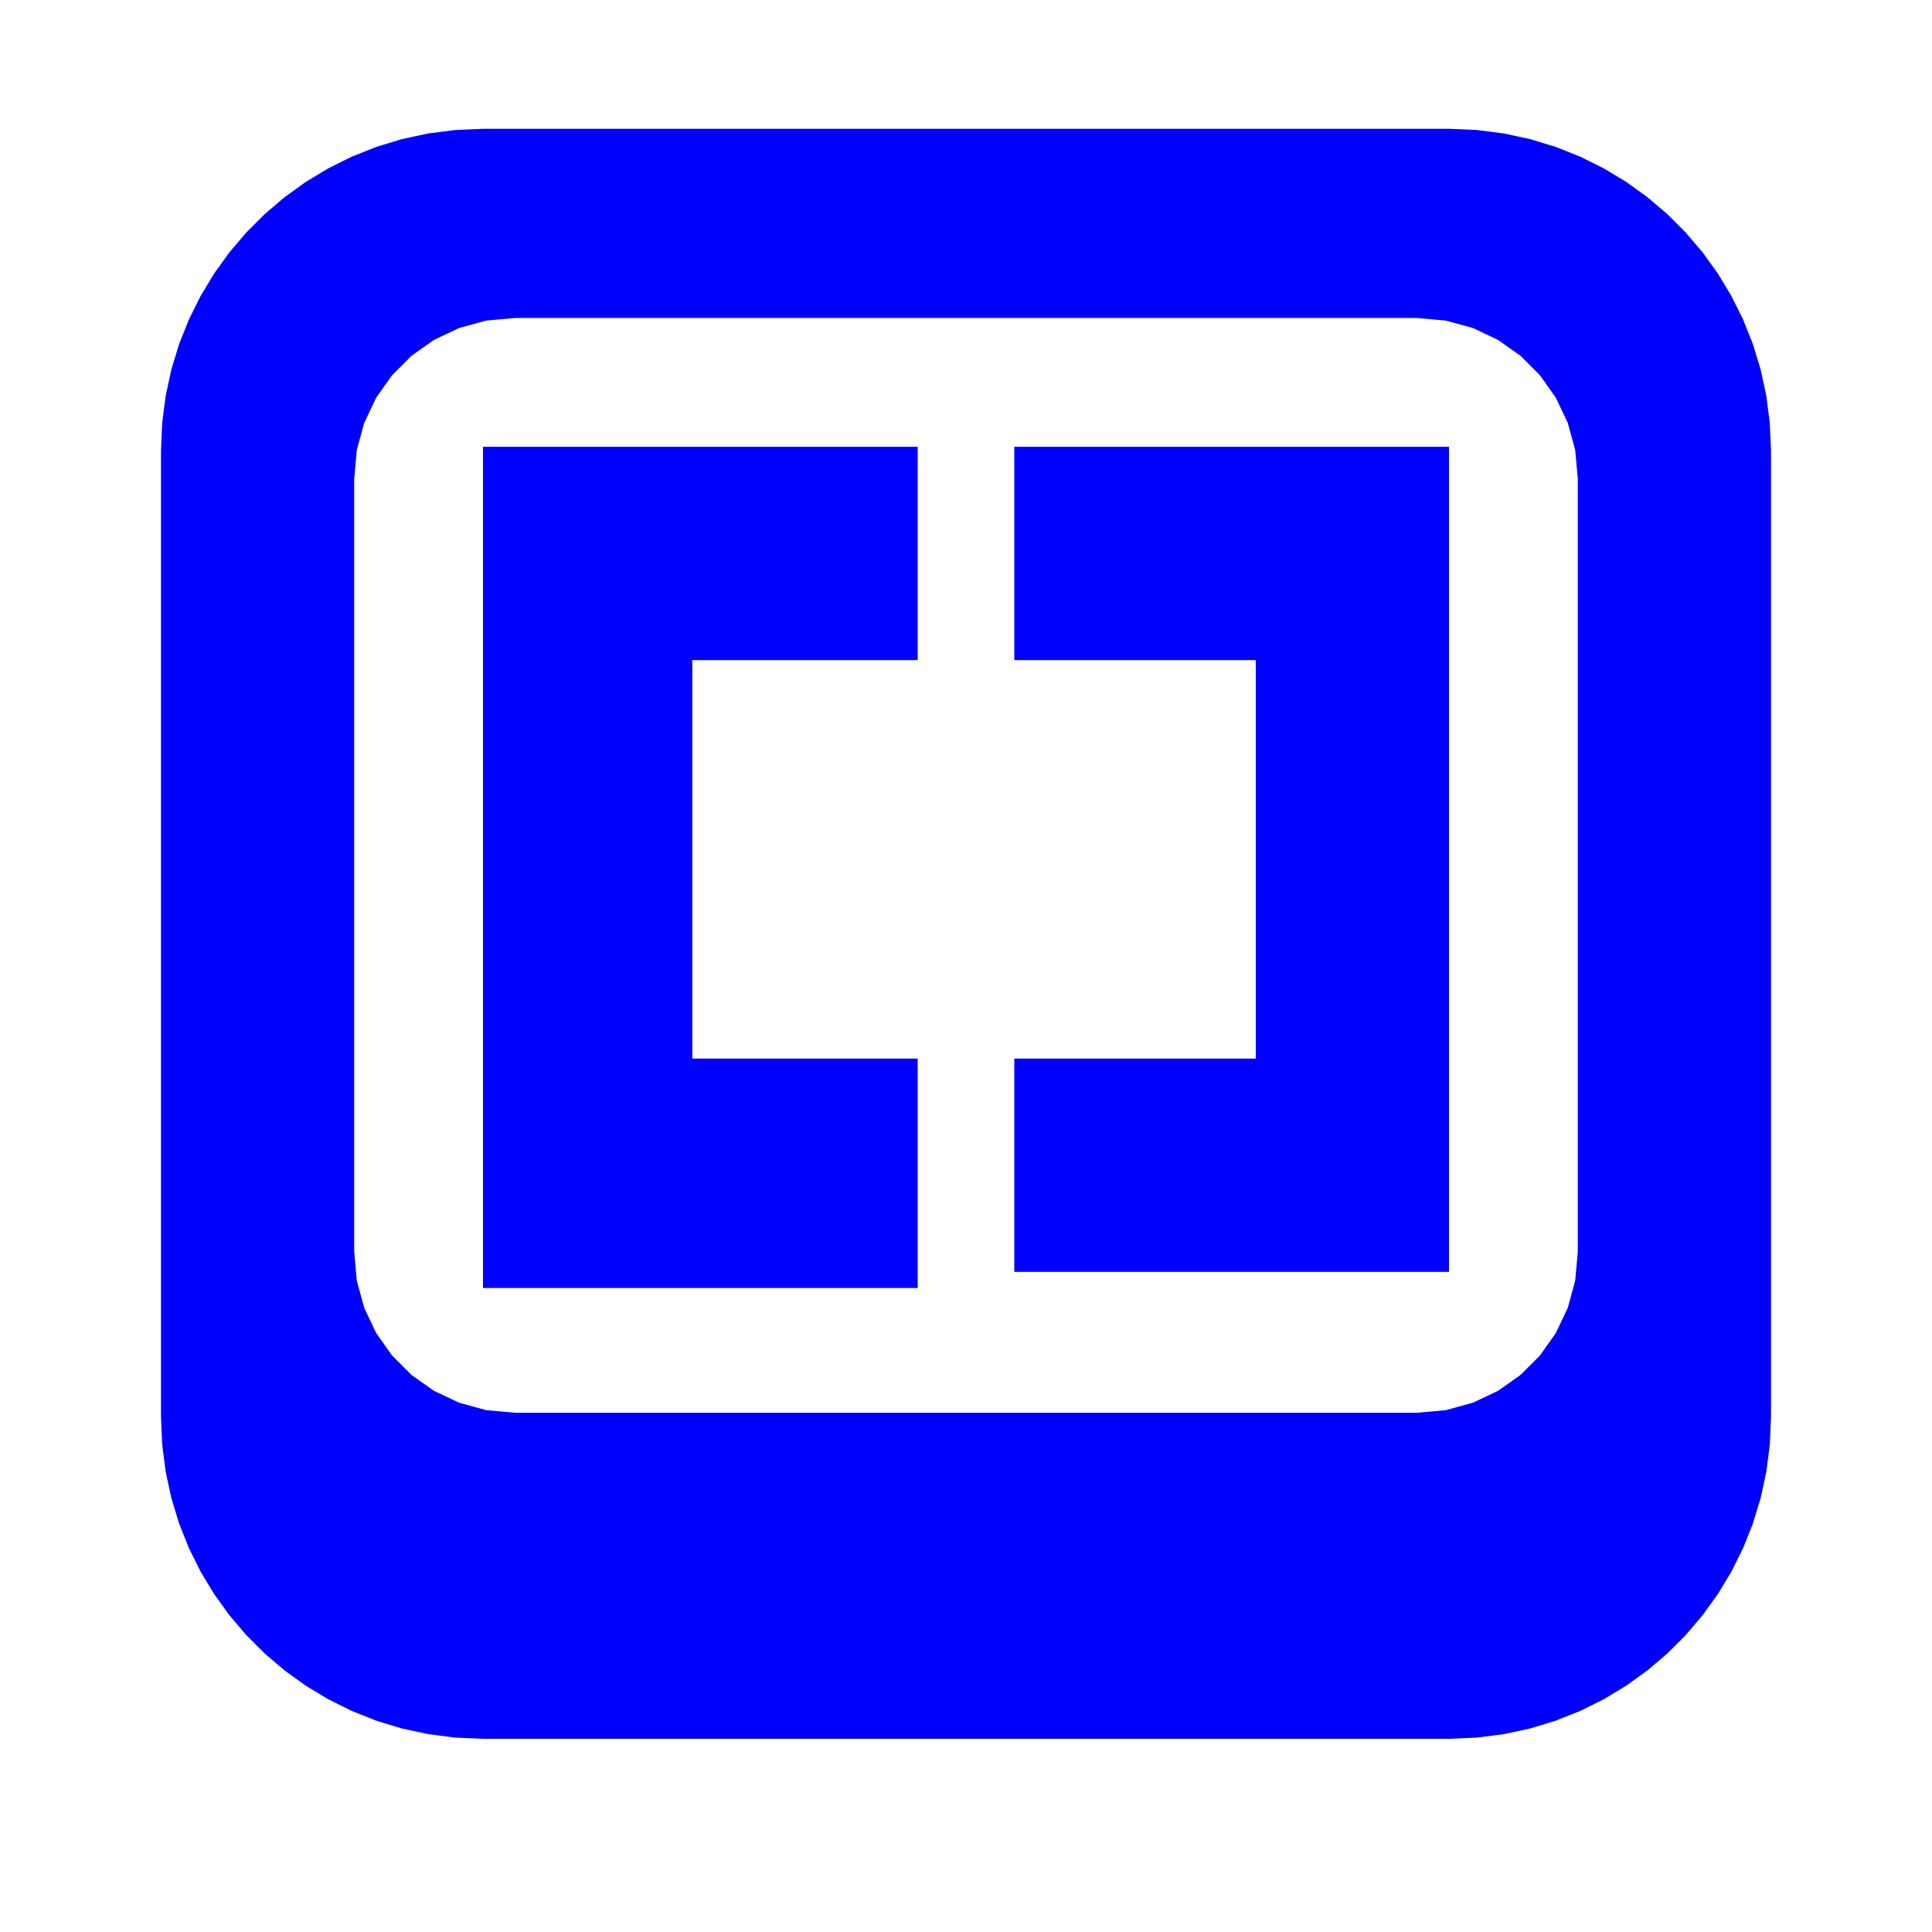 <?xml version="1.0" standalone="no"?>
<!DOCTYPE svg PUBLIC "-//W3C//DTD SVG 20010904//EN" "http://www.w3.org/TR/2001/REC-SVG-20010904/DTD/svg10.dtd">
<!-- Created using Krita: https://krita.org -->
<svg xmlns="http://www.w3.org/2000/svg" 
    xmlns:xlink="http://www.w3.org/1999/xlink"
    xmlns:krita="http://krita.org/namespaces/svg/krita"
    xmlns:sodipodi="http://sodipodi.sourceforge.net/DTD/sodipodi-0.dtd"
    width="86.4pt"
    height="86.4pt"
    viewBox="0 0 86.4 86.4">
<defs>
  <linearGradient id="gradient0" gradientUnits="objectBoundingBox" x1="0.005" y1="0.494" x2="1.002" y2="0.494" spreadMethod="pad">
   <stop stop-color="#0000FF" offset="0" stop-opacity="1"/>
   <stop stop-color="#0000FF" offset="1" stop-opacity="1"/>
  </linearGradient>
 </defs>
<rect id="shape0" transform="matrix(0.72 0 0 0.72 7.2 6.48)" opacity="0.5" fill="none" stroke="#0000FF" stroke-opacity="0" stroke-width="0" stroke-linecap="square" stroke-linejoin="bevel" width="100" height="100" rx="20" ry="20"/><path id="shape01" transform="matrix(1 0 0 1 7.2 5.76)" fill="url(#gradient0)" fill-rule="evenodd" stroke="#0000FF" stroke-opacity="0" stroke-width="0" stroke-linecap="square" stroke-linejoin="bevel" d="M14.4 0L57.6 0L58.843 0.053L60.056 0.209L61.235 0.463L62.377 0.811L63.476 1.249L64.528 1.773L65.53 2.378L66.476 3.06L67.363 3.815L68.185 4.637L68.94 5.524L69.622 6.47L70.227 7.472L70.751 8.524L71.189 9.623L71.537 10.765L71.791 11.944L71.947 13.158L72 14.4L72 57.6L71.947 58.843L71.791 60.056L71.537 61.235L71.189 62.377L70.751 63.476L70.227 64.528L69.622 65.53L68.94 66.476L68.185 67.363L67.363 68.185L66.476 68.94L65.53 69.622L64.528 70.227L63.476 70.751L62.377 71.189L61.235 71.537L60.056 71.791L58.843 71.947L57.6 72L14.4 72L13.158 71.947L11.944 71.791L10.765 71.537L9.623 71.189L8.524 70.751L7.472 70.227L6.47 69.622L5.524 68.94L4.637 68.185L3.815 67.363L3.06 66.476L2.378 65.53L1.773 64.528L1.249 63.476L0.811 62.377L0.463 61.235L0.209 60.056L0.053 58.843L0 57.6L0 14.4L0.053 13.158L0.209 11.944L0.463 10.765L0.811 9.623L1.249 8.524L1.773 7.472L2.378 6.47L3.06 5.524L3.815 4.637L4.637 3.815L5.524 3.06L6.47 2.378L7.472 1.773L8.524 1.249L9.623 0.811L10.765 0.463L11.944 0.209L13.158 0.053L14.4 0M15.84 8.46L56.16 8.46L57.454 8.576L58.672 8.91L59.794 9.443L60.799 10.153L61.667 11.021L62.377 12.026L62.91 13.148L63.244 14.366L63.36 15.66L63.36 50.22L63.244 51.514L62.91 52.732L62.377 53.854L61.667 54.859L60.799 55.727L59.794 56.437L58.672 56.969L57.454 57.304L56.16 57.42L15.84 57.42L14.546 57.304L13.328 56.969L12.206 56.437L11.201 55.727L10.333 54.859L9.623 53.854L9.09 52.732L8.756 51.514L8.64 50.22L8.64 15.66L8.756 14.366L9.09 13.148L9.623 12.026L10.333 11.021L11.201 10.153L12.206 9.443L13.328 8.91L14.546 8.576L15.84 8.46M57.6 14.22L57.6 50.94L57.6 50.94L57.6 51.12L38.16 51.12L38.16 42.48L38.16 42.48L38.16 41.58L48.96 41.58L48.96 23.76L38.16 23.76L38.16 15.12L38.16 15.12L38.16 14.22L57.6 14.22M33.84 14.22L33.84 22.86L33.84 22.86L33.84 23.76L23.76 23.76L23.76 41.58L33.84 41.58L33.84 50.94L33.84 50.94L33.84 51.84L14.4 51.84L14.4 15.12L14.4 15.12L14.4 14.22L33.84 14.22"/>
</svg>
